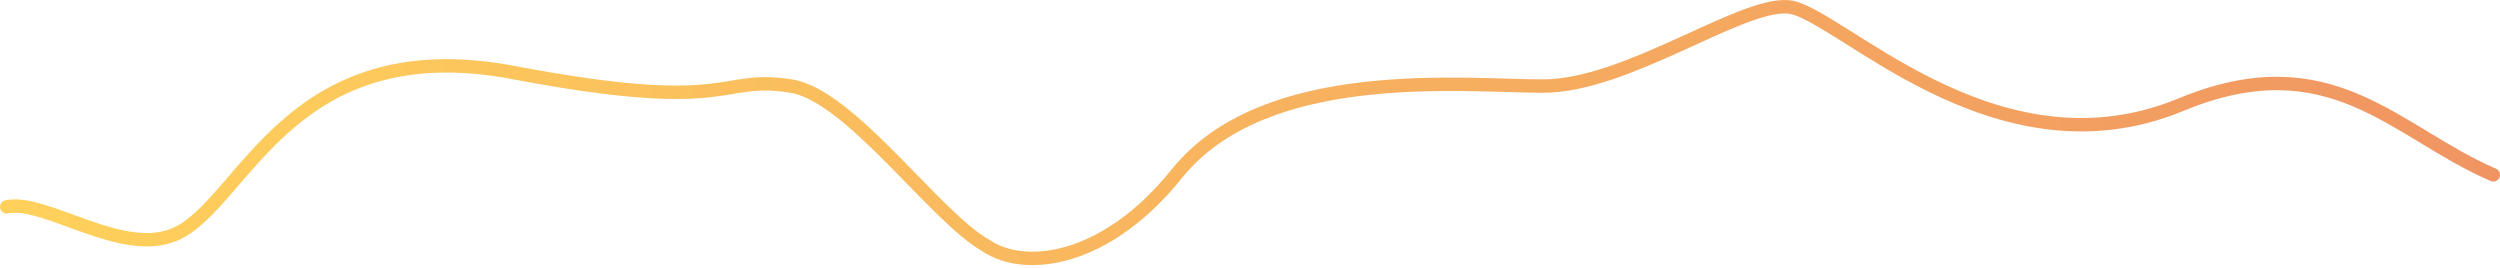 <svg width="745" height="80" viewBox="0 0 745 80" fill="none" xmlns="http://www.w3.org/2000/svg">
<path d="M2 61.651C13.729 59.138 37.117 77.424 53.123 69.381C73.132 59.328 86.838 9.066 153.072 21.632C219.307 34.199 213.71 22.134 235.788 25.653C253.451 28.468 278.668 64.668 293.846 73.213C305.575 81.088 329.698 77.928 350.672 51.789C376.89 19.116 436.26 25.653 459.812 25.653C484.7 25.653 518.274 1.025 532.763 2.03C547.252 3.035 594.059 54.304 649.944 31.182C694.653 12.684 713.792 39.534 743 52.101" stroke="url(#paint0_linear_2_141)" stroke-width="4" stroke-linecap="round"/>
<defs>
<linearGradient id="paint0_linear_2_141" x1="2" y1="63.5" x2="743" y2="77" gradientUnits="userSpaceOnUse">
<stop stop-color="#FFD15B"/>
<stop offset="1" stop-color="#F09562"/>
</linearGradient>
</defs>
</svg>
